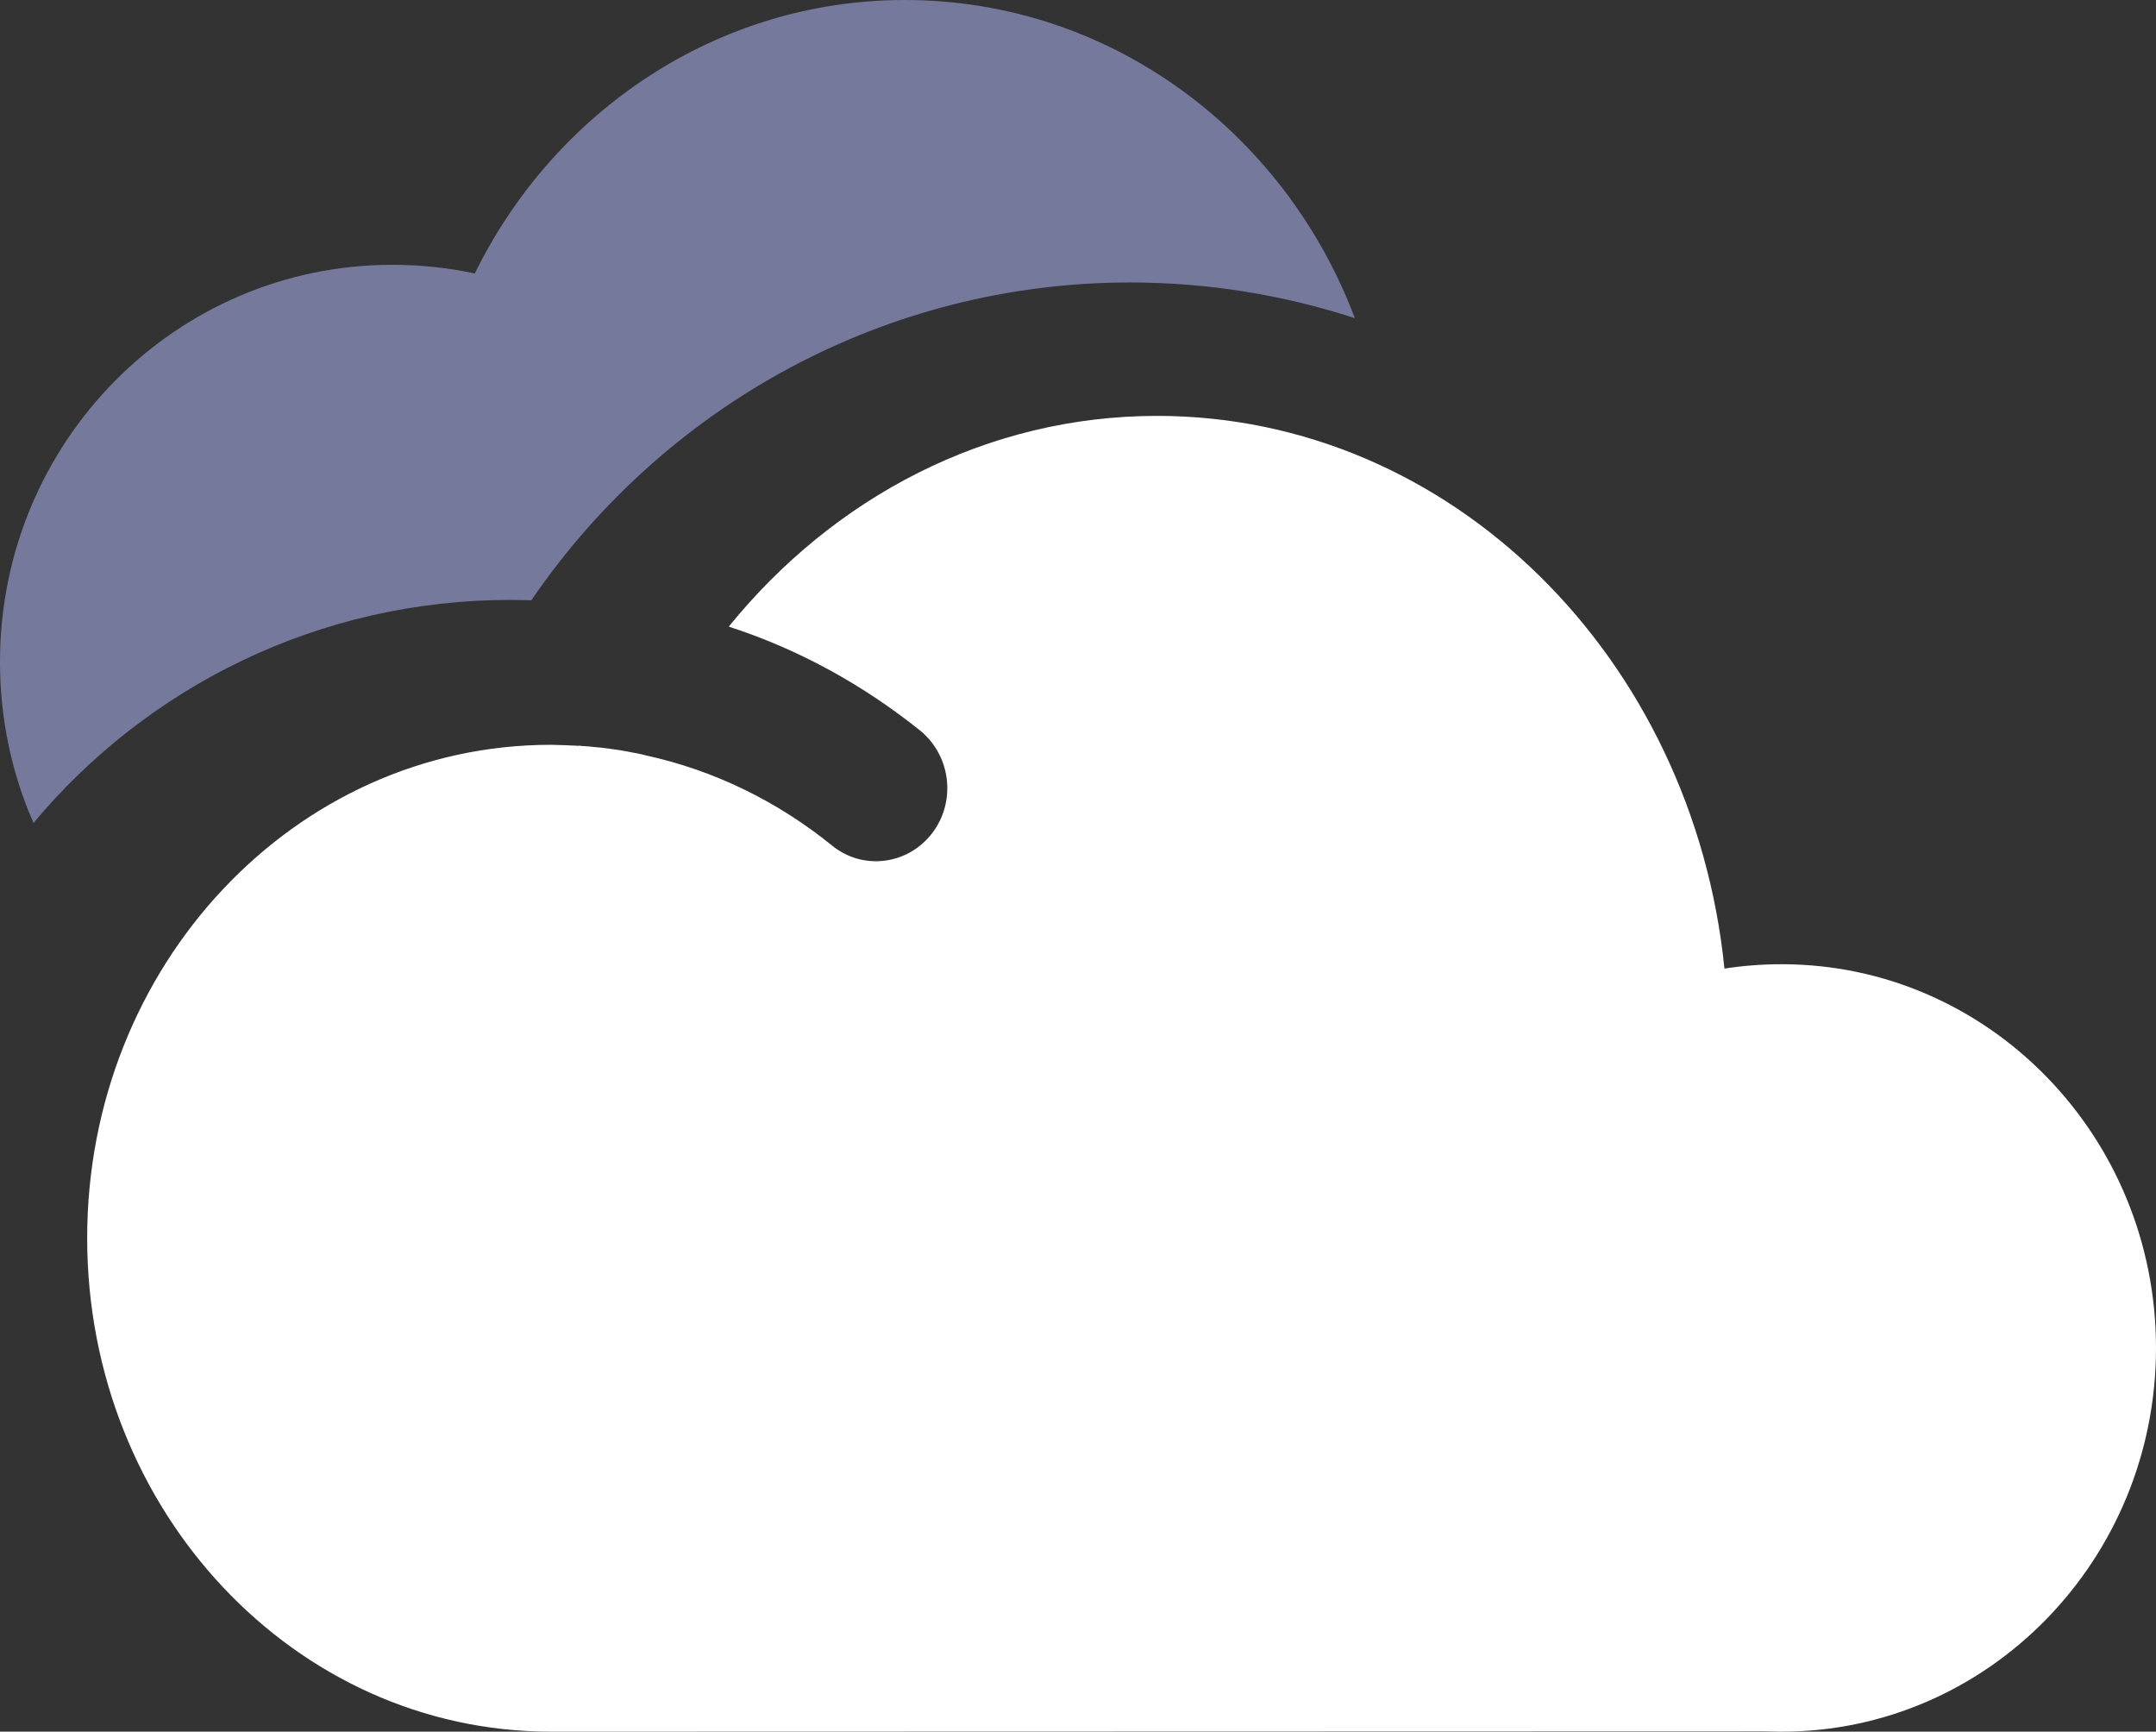 <svg xmlns="http://www.w3.org/2000/svg" xmlns:xlink="http://www.w3.org/1999/xlink" width="59.85" height="48.062" viewBox="0 0 59.85 48.062" fill="none">
<rect x="0" y="0" width="59.85" height="48.062" fill="#333333" stroke="none"/>
<path d="M0.93 22.84C4.08 19.07 8.83 16.65 14.17 16.65L14.75 16.66C18.46 11.23 24.61 7.84 31.37 7.84C33.55 7.84 35.64 8.19 37.61 8.83C35.66 3.66 30.81 0 25.12 0C19.91 0 15.39 3.09 13.18 7.59C12.44 7.43 11.67 7.35 10.89 7.35C4.87 7.35 0 12.28 0 18.37C0 19.96 0.33 21.48 0.93 22.84Z"   fill="#757A9D" >
</path>
<path d="M17.59 20.892L17.21 20.823C17.09 20.802 16.93 20.782 16.71 20.753L16.27 20.712C16.27 20.712 16.18 20.703 16.07 20.703L15.71 20.683L15.29 20.672C8.18 20.672 2.42 26.802 2.42 34.362C2.42 41.932 8.18 48.062 15.29 48.062C15.62 48.062 16.28 48.062 16.28 48.062L48.96 48.053L49.46 48.062C55.19 48.062 59.85 43.292 59.85 37.413C59.85 31.523 55.19 26.762 49.46 26.762C48.92 26.762 48.39 26.802 47.87 26.883C47 18.253 40.28 11.543 32.12 11.543C27.39 11.543 23.14 13.803 20.23 17.392C22.15 18.012 23.94 18.992 25.55 20.282C26.4 20.983 26.55 22.253 25.87 23.133C25.19 24.012 23.94 24.163 23.09 23.462C21.57 22.233 19.82 21.383 17.96 20.973C17.96 20.973 17.68 20.902 17.59 20.892ZM17.21 20.823C17.22 20.823 17.22 20.823 17.23 20.823L17.15 20.812L17.21 20.823ZM16.58 20.742C16.44 20.723 16.27 20.712 16.27 20.712L16.58 20.742ZM17.55 20.883C17.46 20.863 17.36 20.843 17.23 20.823L17.55 20.883ZM16.06 20.692C15.99 20.692 15.92 20.692 15.86 20.683L16.06 20.692ZM16.07 20.703L16.15 20.703L16.06 20.692C16.07 20.692 16.07 20.703 16.07 20.703Z" fill-rule="evenodd"  fill="#FFFFFF" >
</path>
</svg>
